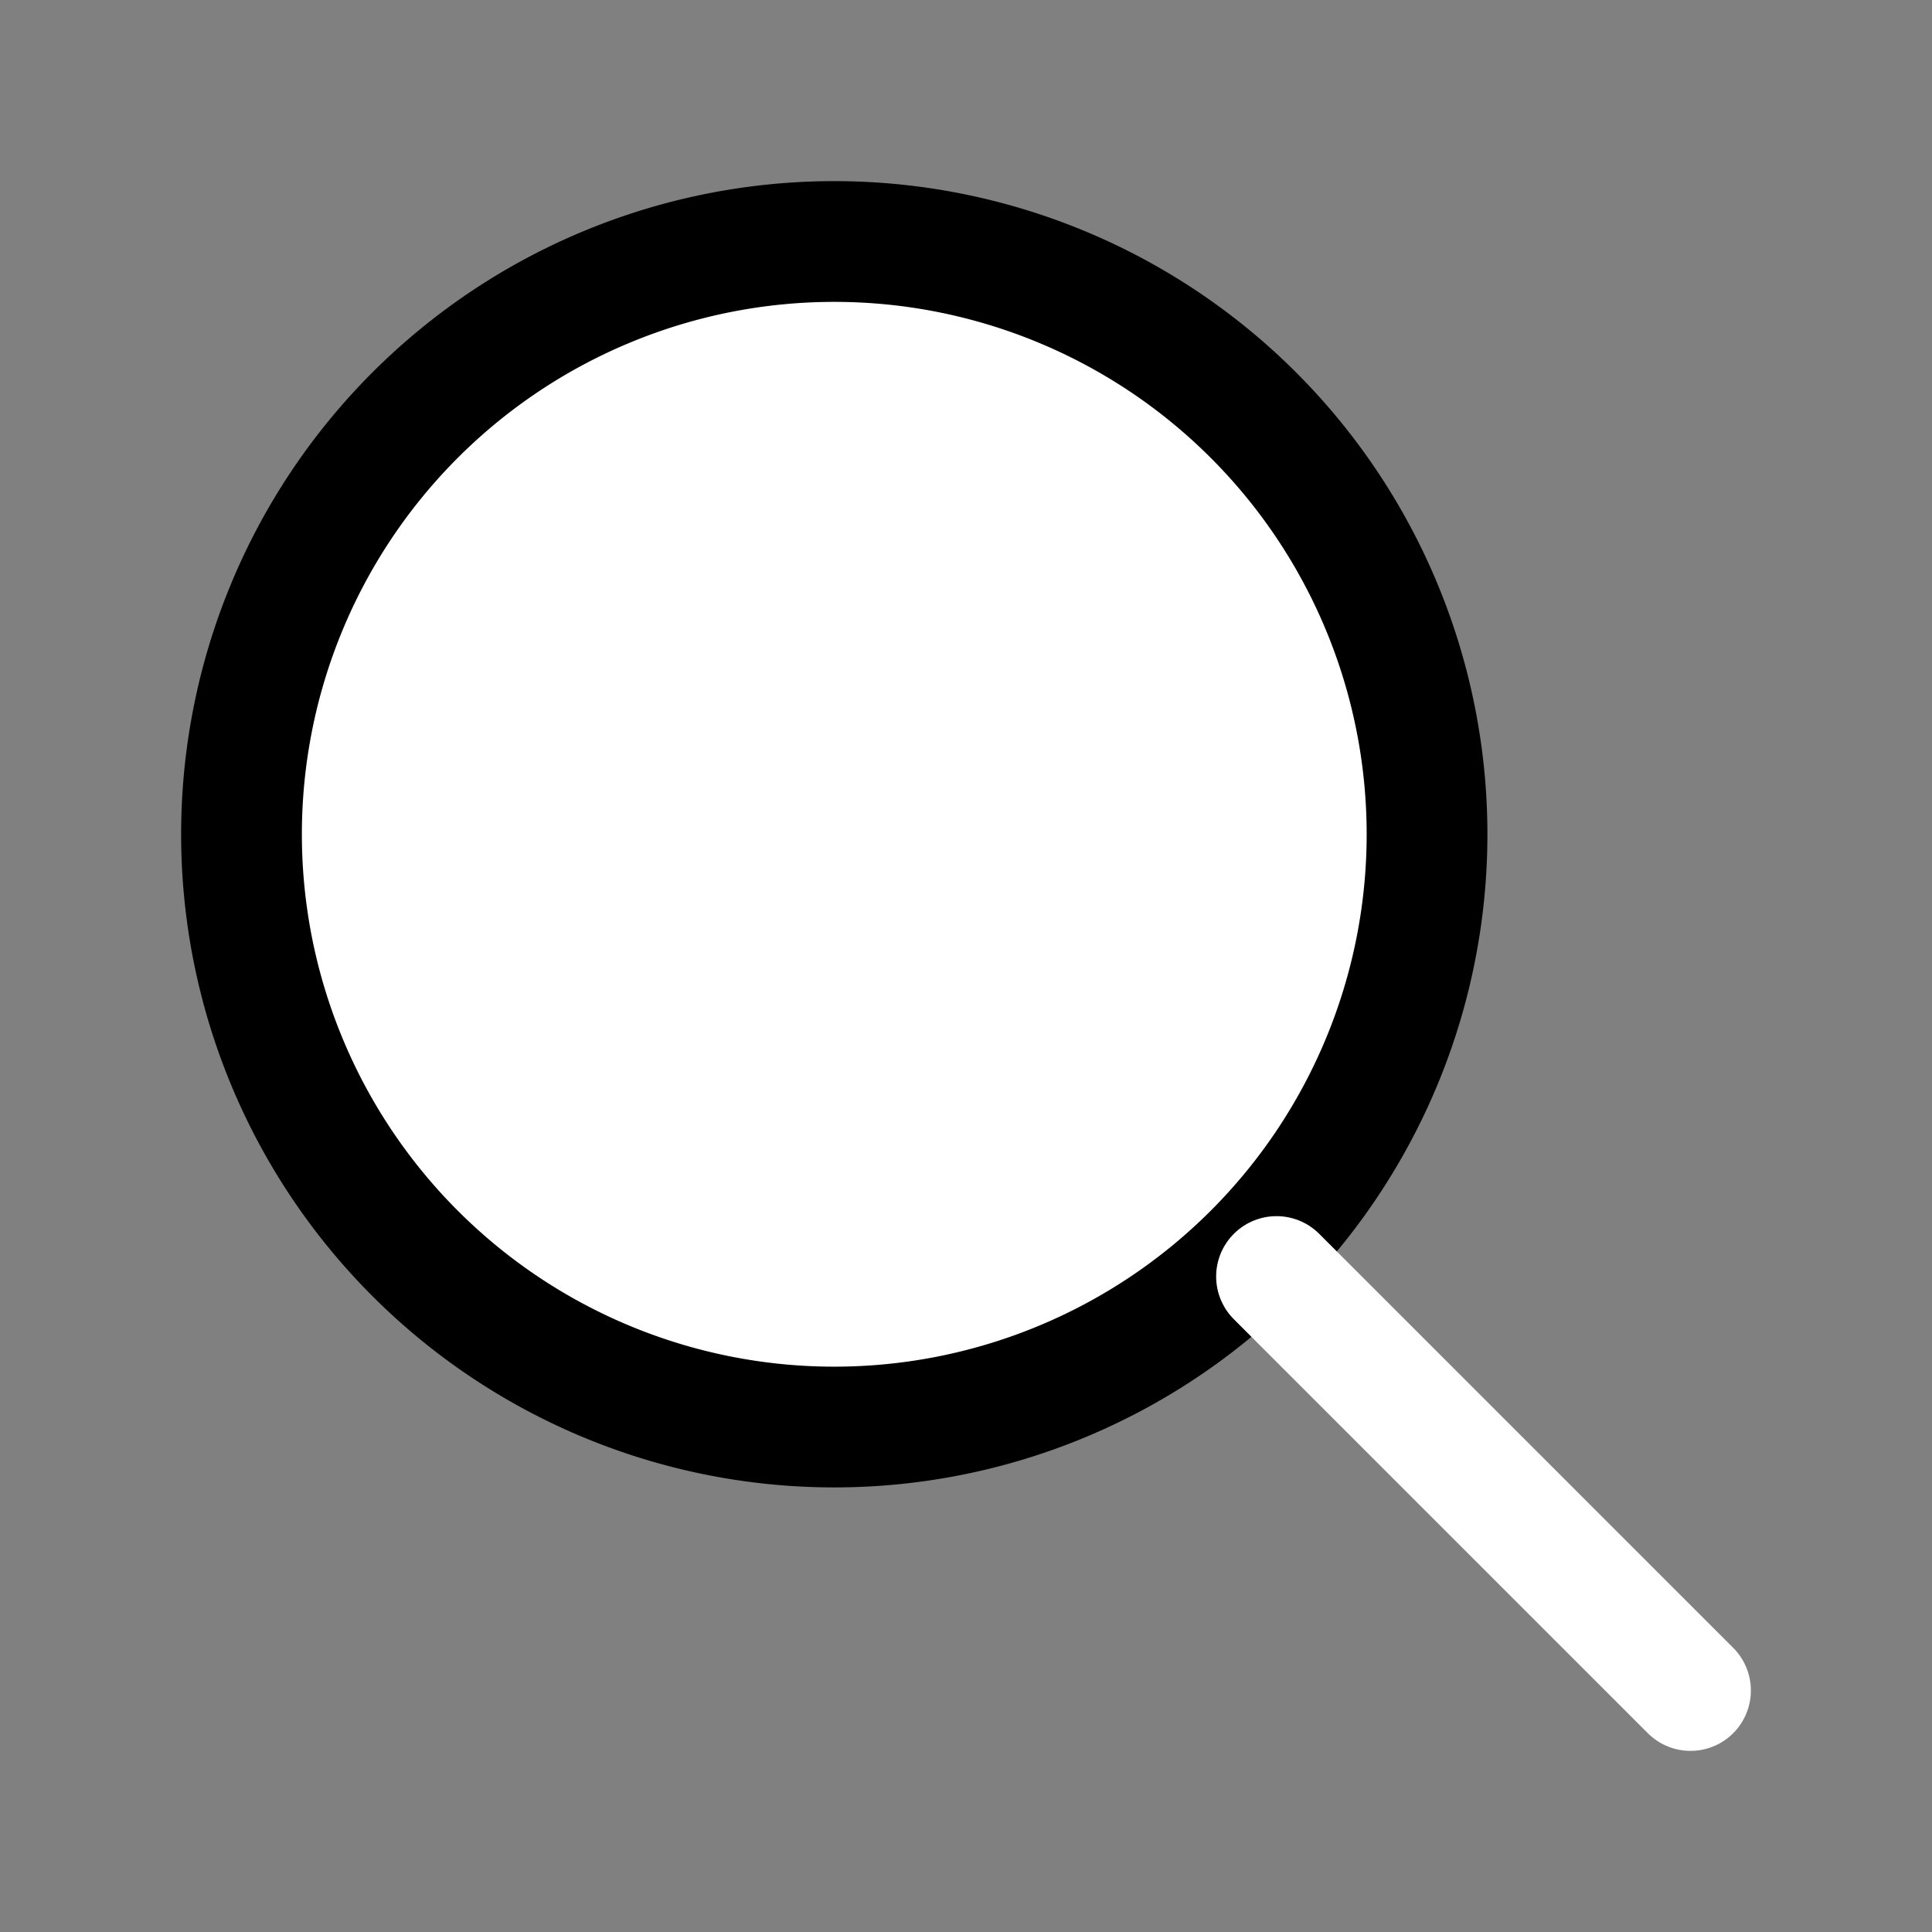 <svg xmlns="http://www.w3.org/2000/svg" class="ionicon" viewBox="0 0 512 512"><rect x="0" y="0" width="512" height="512" fill="#808080" stroke="none"/><path d="M221.09 64a157.09 157.09 0 10157.09 157.09A157.1 157.1 0 00221.09 64z" fill="#fff" stroke="currentColor" stroke-miterlimit="10" stroke-width="32"/><path fill="#fff" stroke="#fff" stroke-linecap="round" stroke-miterlimit="10" stroke-width="32" d="M338.29 338.29L448 448"/></svg>